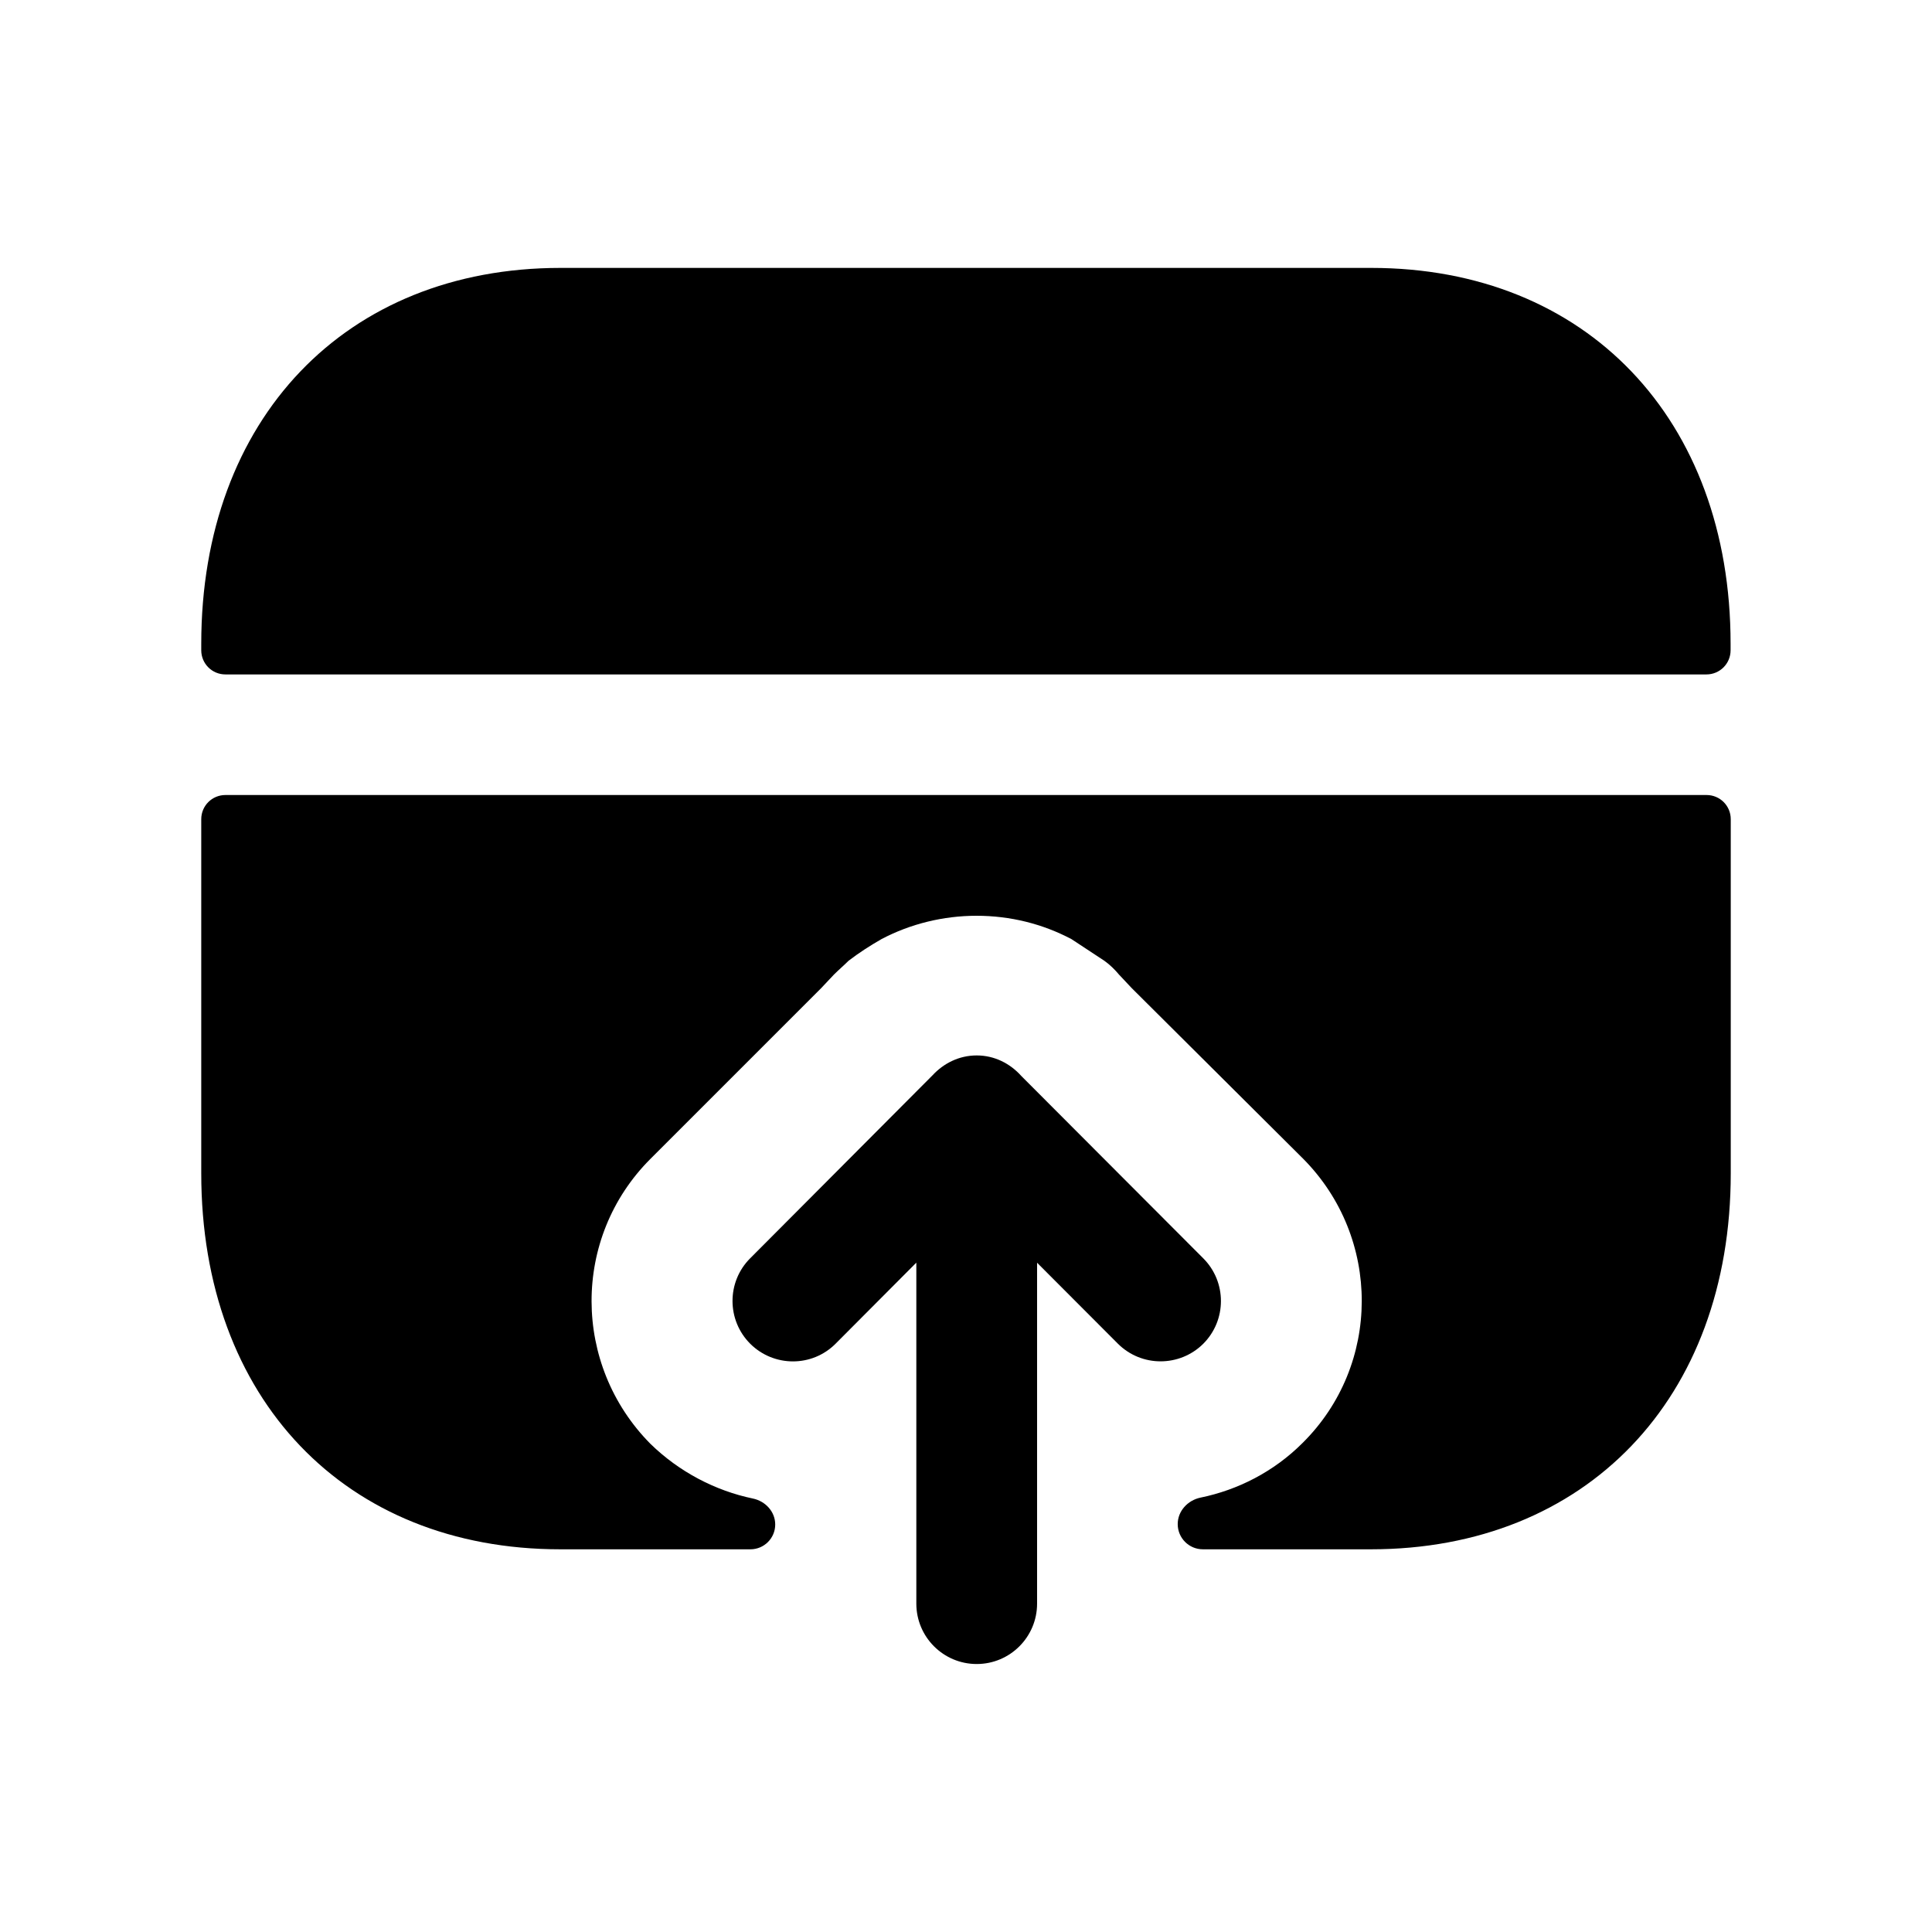 <svg width="24" height="24" viewBox="0 0 24 24" fill="none" xmlns="http://www.w3.org/2000/svg">
<path fill-rule="evenodd" clip-rule="evenodd" d="M21.498 7.998C21.498 5.205 19.704 3.328 17.034 3.328H6.963C4.293 3.328 2.5 5.205 2.5 7.998V8.078C2.5 8.244 2.634 8.378 2.8 8.378H21.198C21.364 8.378 21.498 8.244 21.498 8.078V7.998Z" fill="black"/>
<path fill-rule="evenodd" clip-rule="evenodd" d="M2.8 9.876C2.634 9.876 2.5 10.01 2.5 10.176V14.576C2.5 17.376 4.29 19.246 6.96 19.246H9.322C9.492 19.246 9.63 19.108 9.63 18.938C9.63 18.778 9.508 18.647 9.351 18.615C8.887 18.518 8.439 18.286 8.08 17.936C7.11 16.956 7.1 15.376 8.08 14.396L10.2 12.276L10.36 12.106C10.42 12.046 10.48 11.996 10.54 11.936C10.67 11.836 10.81 11.746 10.95 11.666C11.31 11.476 11.72 11.376 12.13 11.376C12.55 11.376 12.95 11.476 13.31 11.666L13.72 11.936C13.79 11.986 13.85 12.046 13.9 12.106L14.06 12.276L16.19 14.396C17.16 15.376 17.16 16.956 16.18 17.926C15.823 18.283 15.376 18.509 14.913 18.604C14.755 18.637 14.63 18.77 14.63 18.933C14.63 19.106 14.77 19.246 14.943 19.246H17.03C19.7 19.246 21.5 17.376 21.5 14.576V10.176C21.5 10.01 21.366 9.876 21.2 9.876H2.8Z" fill="black"/>
<path fill-rule="evenodd" clip-rule="evenodd" d="M14.948 15.632L12.687 13.366C12.549 13.212 12.355 13.111 12.133 13.111C11.914 13.111 11.722 13.209 11.584 13.358L9.318 15.632C9.026 15.925 9.027 16.4 9.32 16.693C9.613 16.984 10.088 16.986 10.381 16.691L11.383 15.685V19.921C11.383 20.335 11.719 20.671 12.133 20.671C12.547 20.671 12.883 20.335 12.883 19.921V15.686L13.886 16.691C14.033 16.838 14.225 16.911 14.417 16.911C14.609 16.911 14.801 16.838 14.947 16.693C15.24 16.4 15.24 15.925 14.948 15.632Z" fill="black"/>
</svg>